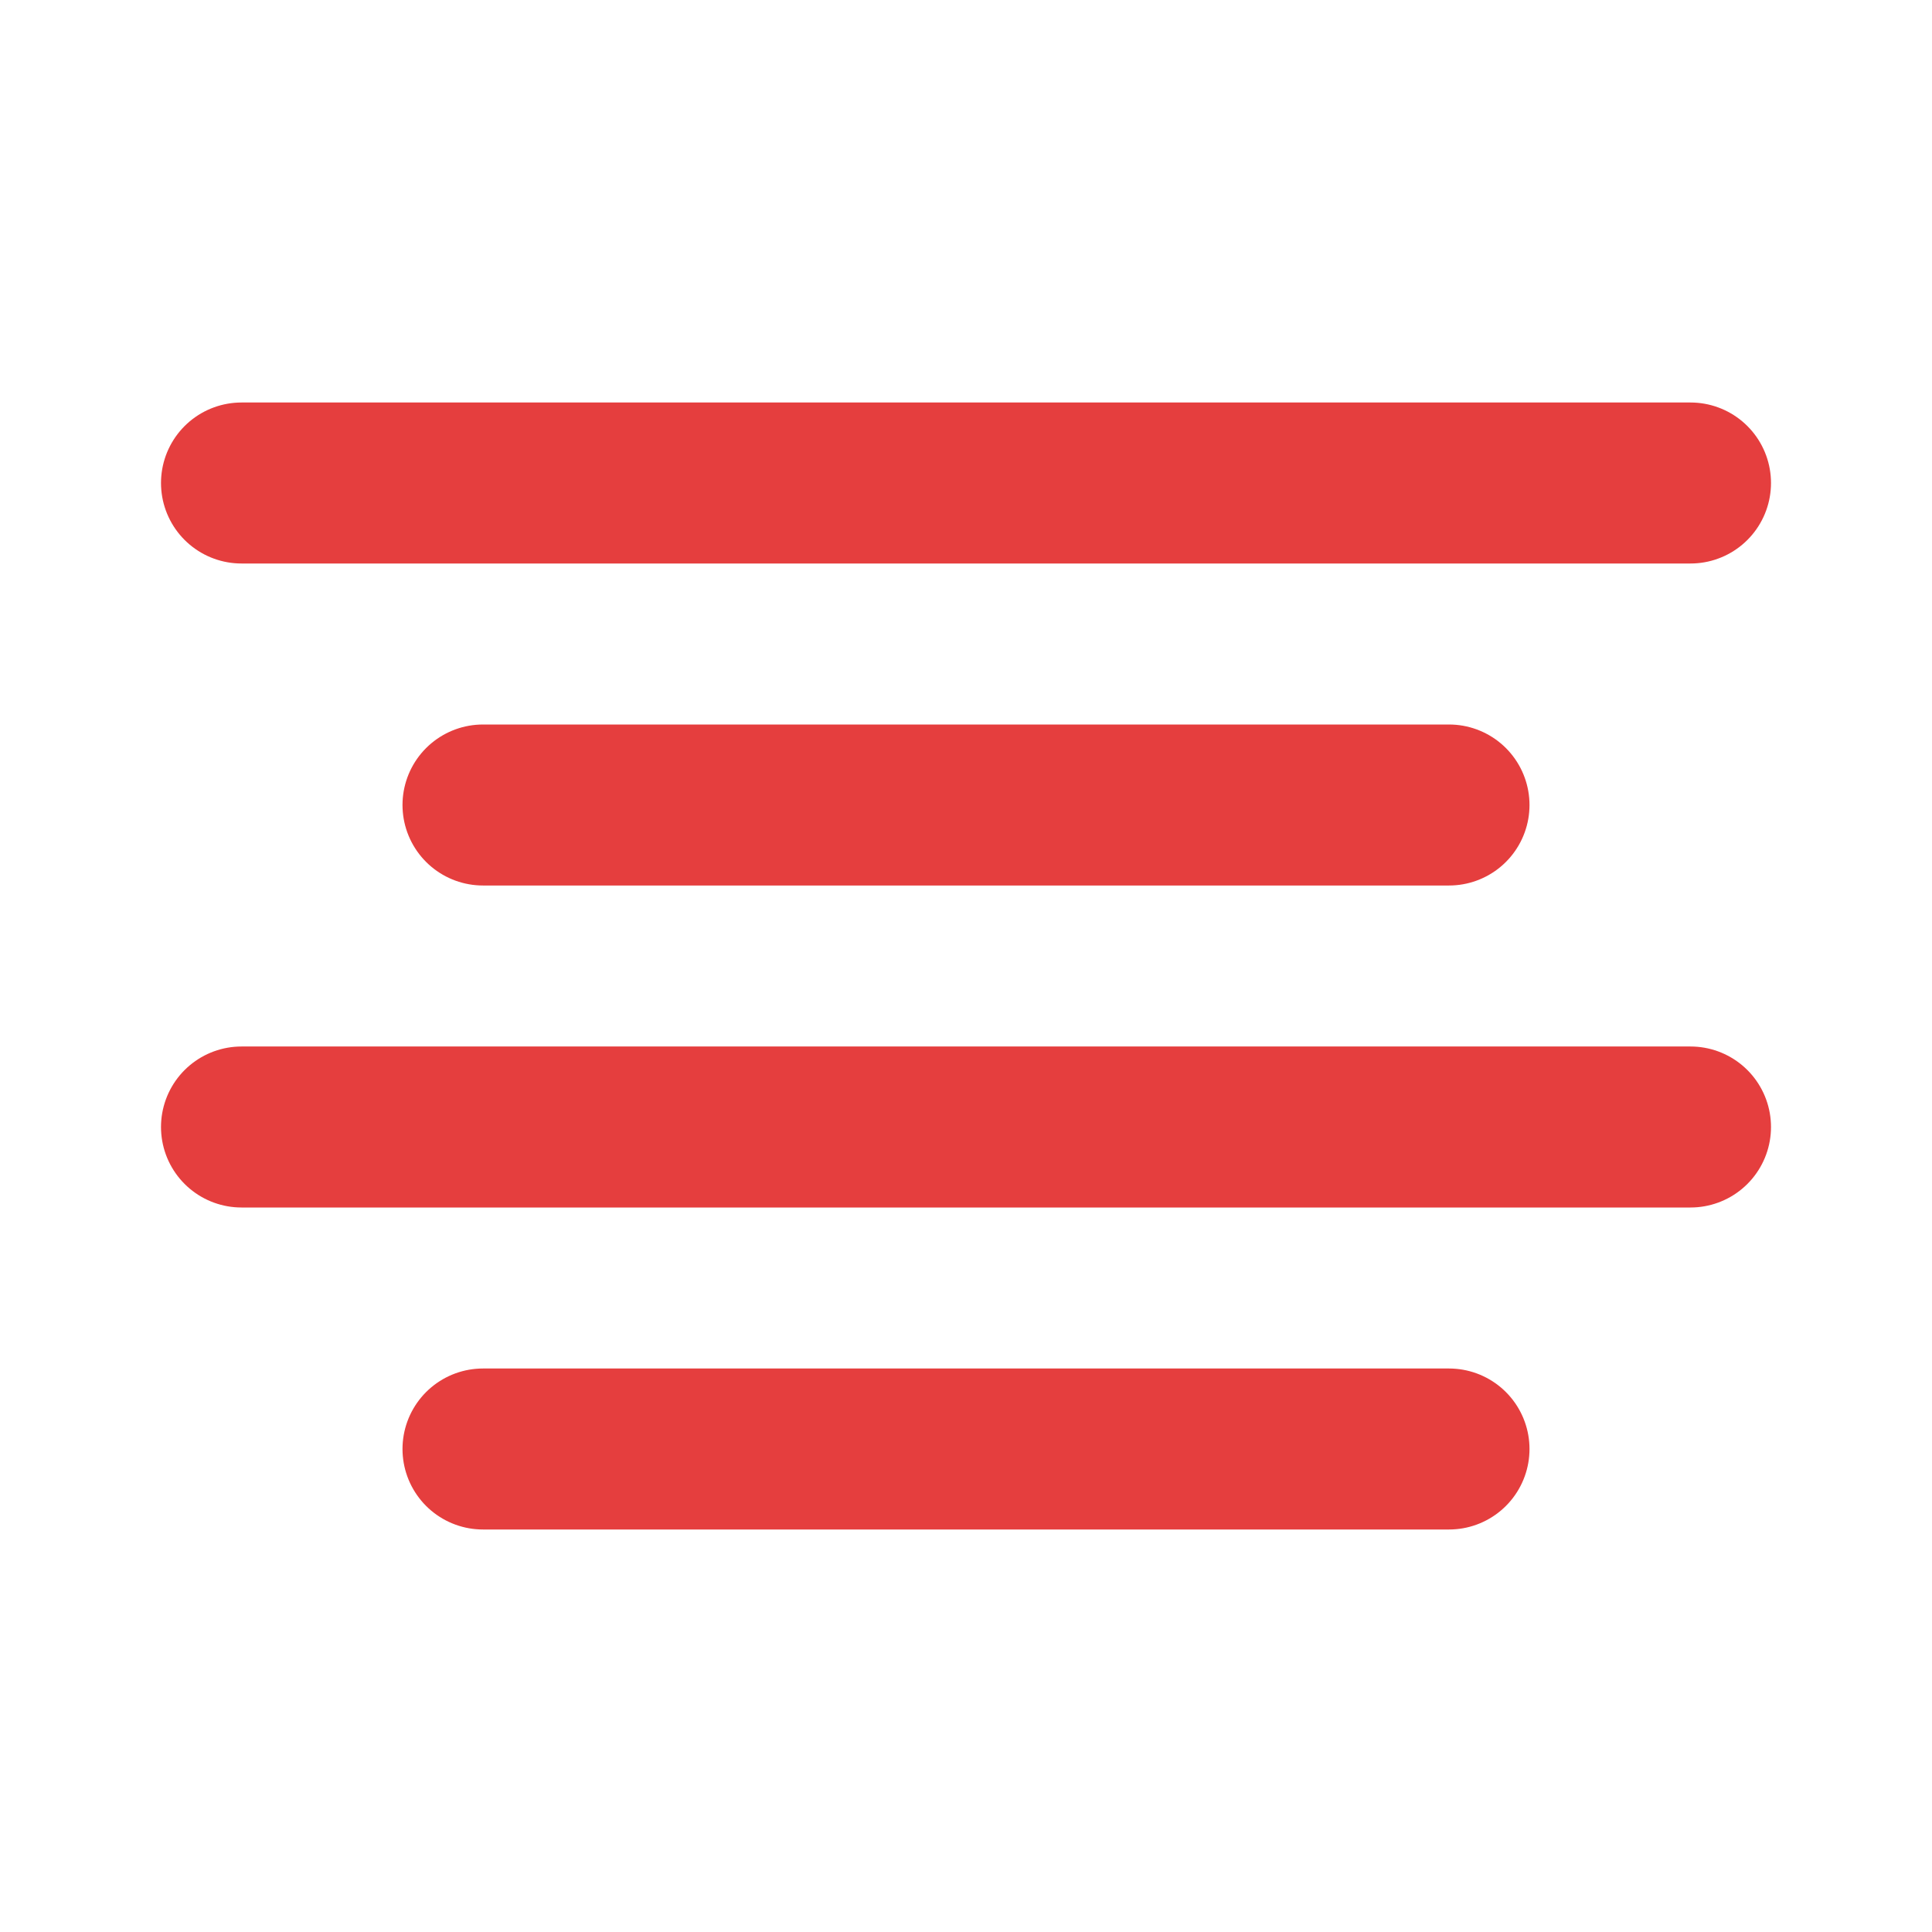 <svg width="24" height="24" viewBox="0 0 24 24" fill="none" xmlns="http://www.w3.org/2000/svg">
<path d="M18 10H6" stroke="#E53E3E" stroke-width="2" stroke-linecap="round" stroke-linejoin="round"/>
<path d="M21 6H3" stroke="#E53E3E" stroke-width="2" stroke-linecap="round" stroke-linejoin="round"/>
<path d="M21 14H3" stroke="#E53E3E" stroke-width="2" stroke-linecap="round" stroke-linejoin="round"/>
<path d="M18 18H6" stroke="#E53E3E" stroke-width="2" stroke-linecap="round" stroke-linejoin="round"/>
</svg>

